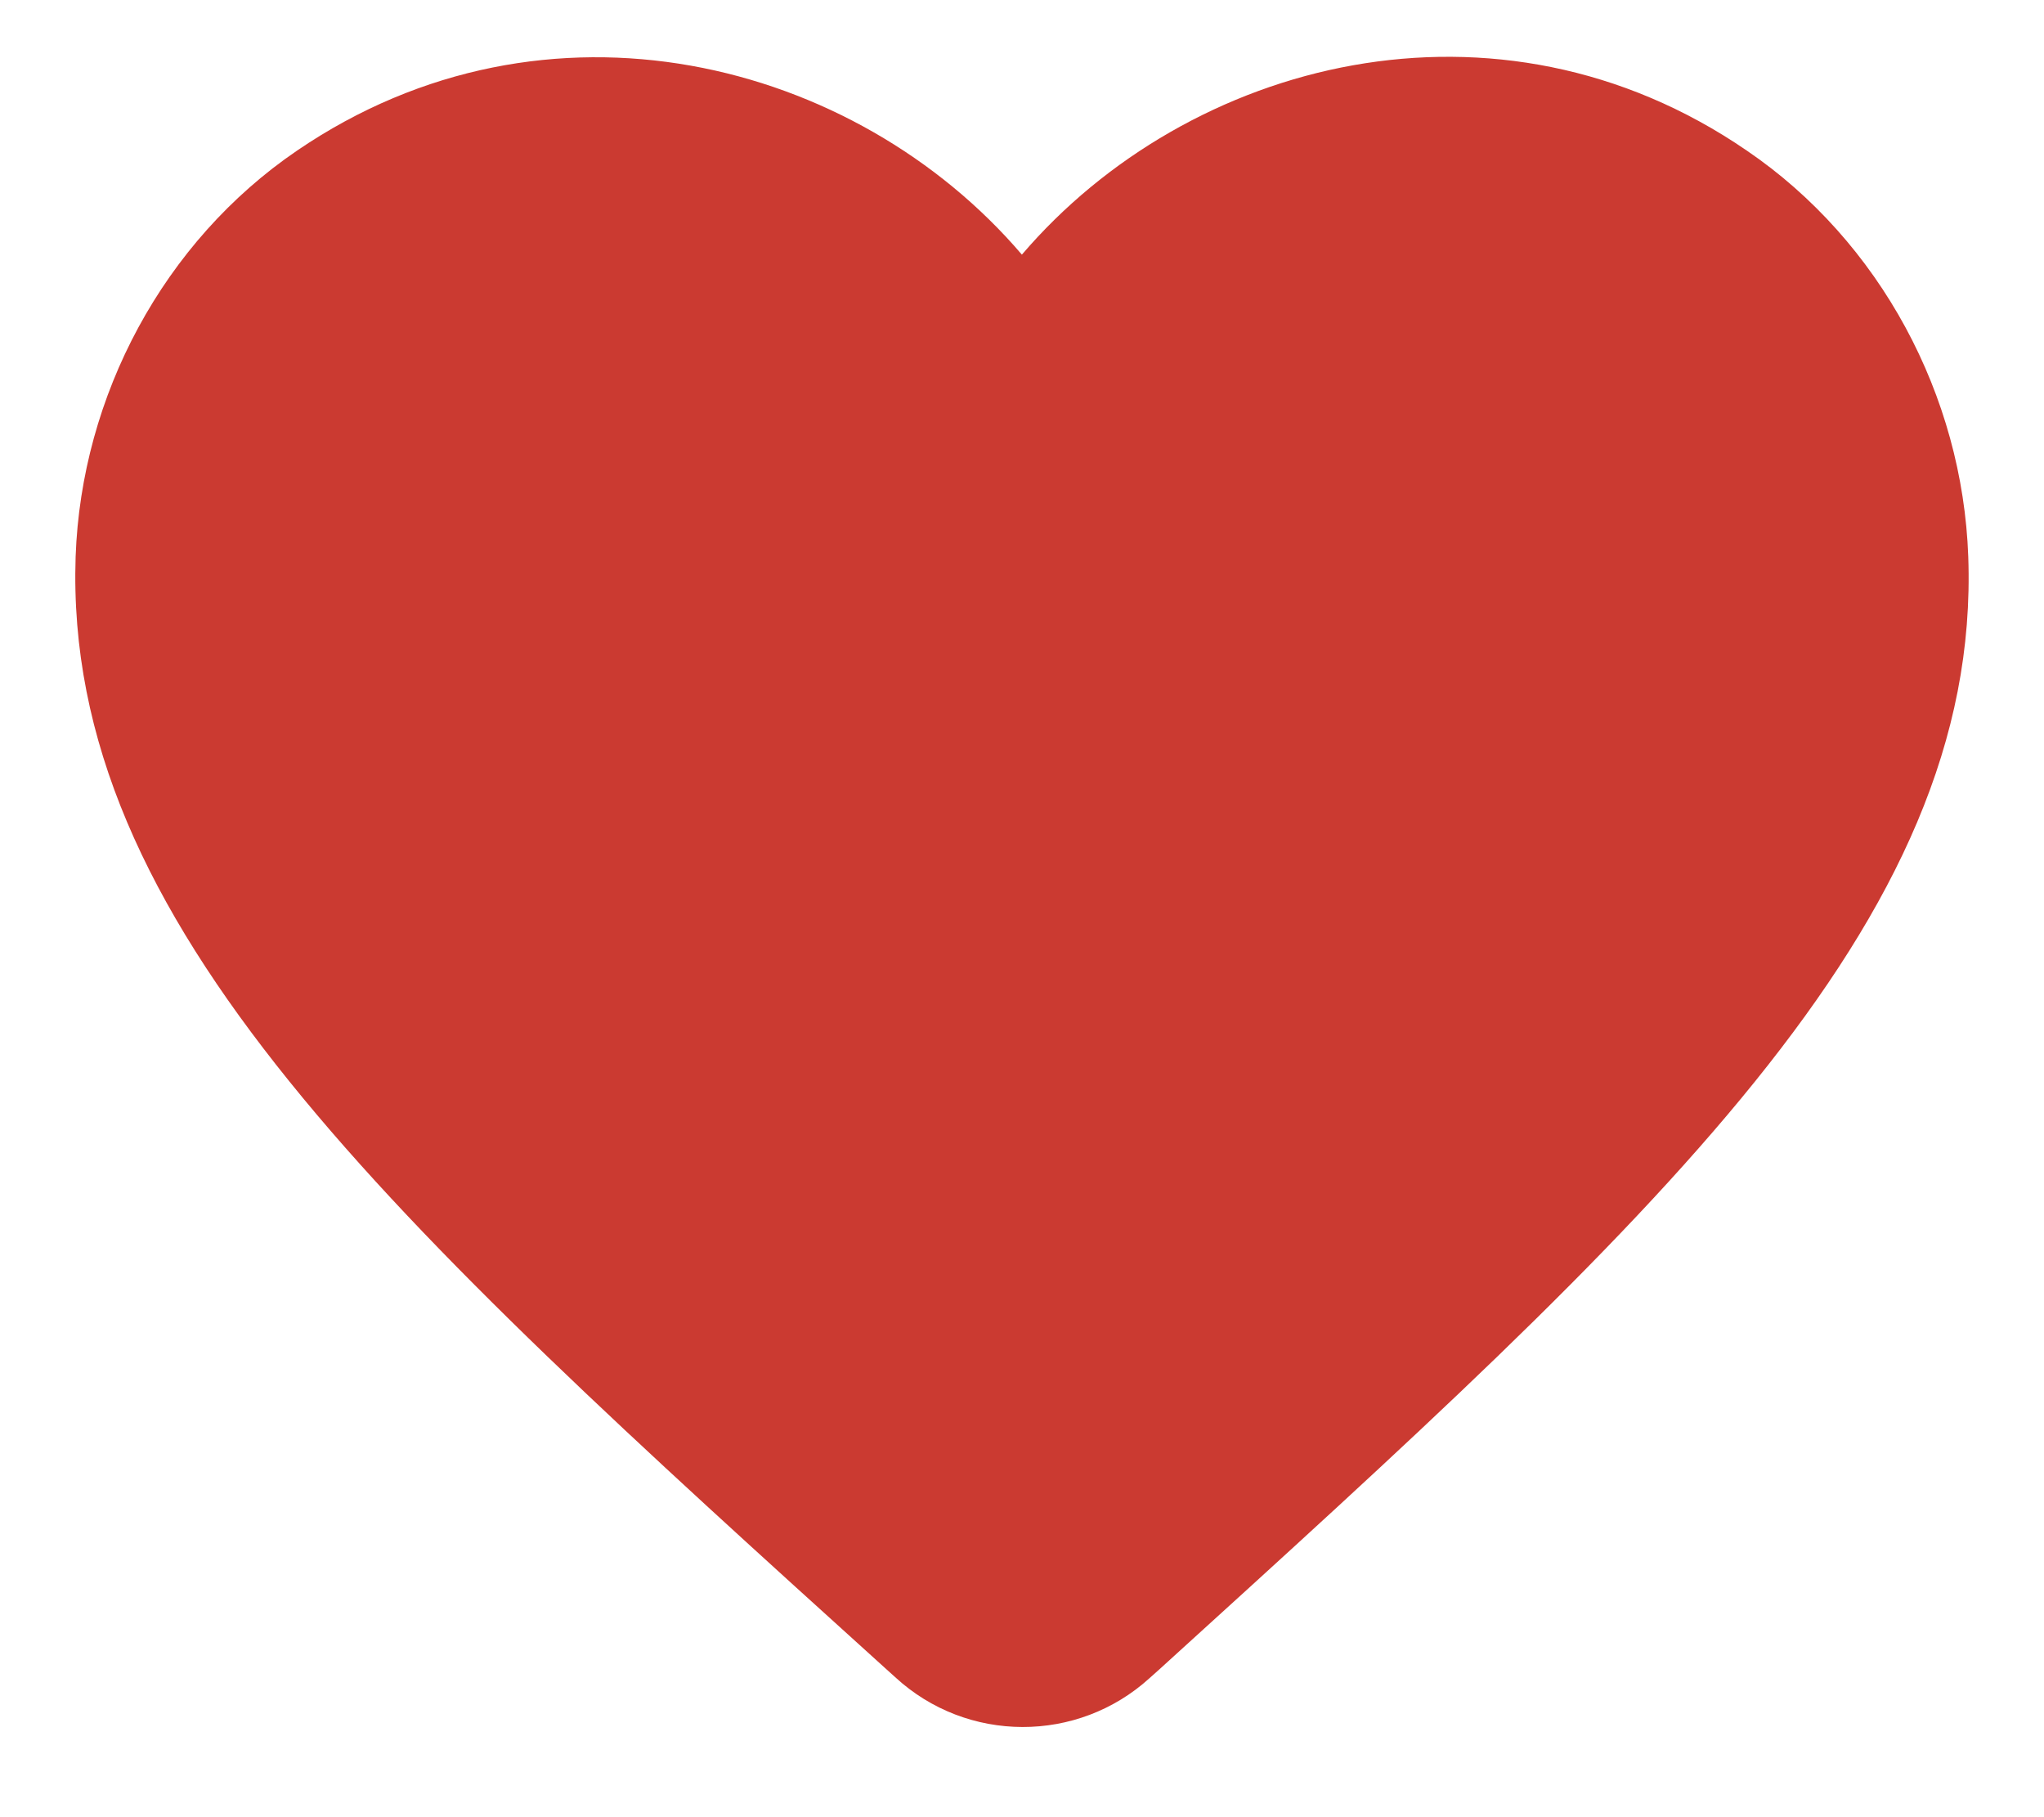 <svg width="18" height="16" viewBox="0 0 18 16" fill="none" xmlns="http://www.w3.org/2000/svg">
<path d="M10.124 14.775C9.491 15.351 8.516 15.351 7.883 14.767L7.791 14.684C3.416 10.726 0.558 8.134 0.666 4.901C0.716 3.484 1.441 2.126 2.616 1.326C4.816 -0.174 7.533 0.526 8.999 2.242C10.466 0.526 13.183 -0.183 15.383 1.326C16.558 2.126 17.283 3.484 17.333 4.901C17.449 8.134 14.583 10.726 10.208 14.7L10.124 14.775Z" fill="#CB3A31"/>
</svg>
